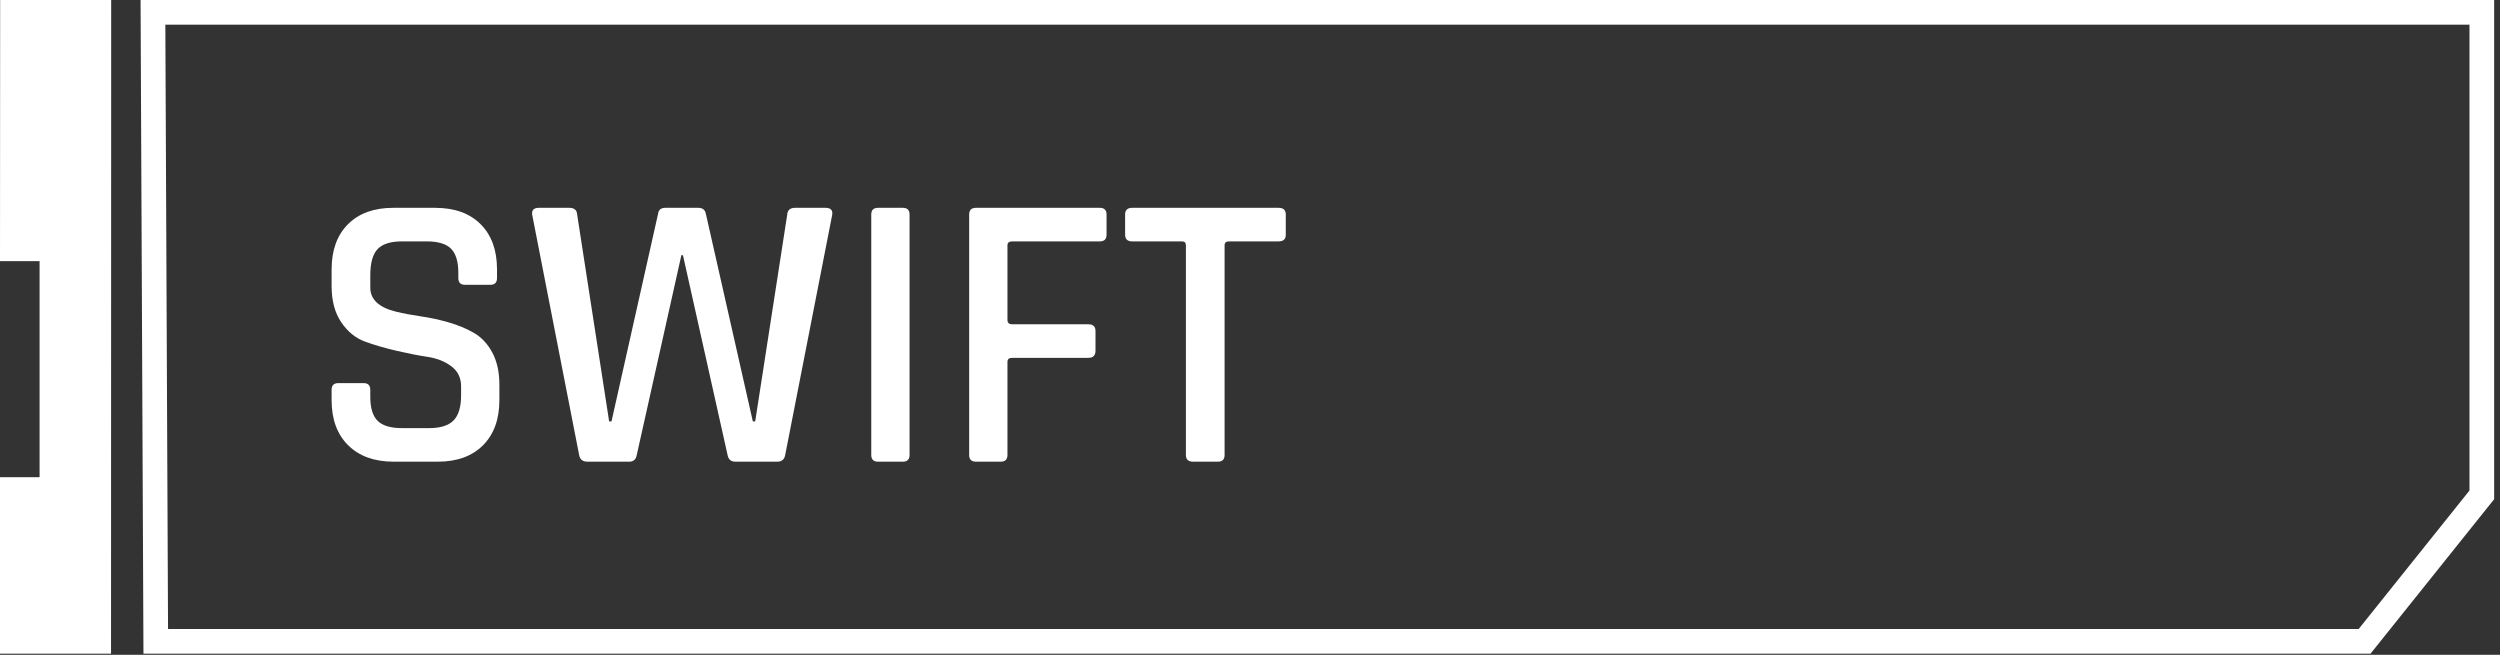 <?xml version="1.0" encoding="UTF-8" standalone="no"?>
<!DOCTYPE svg PUBLIC "-//W3C//DTD SVG 1.1//EN" "http://www.w3.org/Graphics/SVG/1.1/DTD/svg11.dtd">
<!-- Created with Vectornator (http://vectornator.io/) -->
<svg height="100%" stroke-miterlimit="10" style="fill-rule:nonzero;clip-rule:evenodd;stroke-linecap:round;stroke-linejoin:round;" version="1.1" viewBox="0 0 1621.17 424.628" width="100%" xml:space="preserve" xmlns="http://www.w3.org/2000/svg" xmlns:vectornator="http://vectornator.io" xmlns:xlink="http://www.w3.org/1999/xlink">
<rect x="0" y="0" width="1621.17" height="424.628" fill="#333333" stroke="none"/>
<defs/>
<clipPath id="ArtboardFrame">
<rect height="424.628" width="1621.17" x="0" y="0"/>
</clipPath>
<g clip-path="url(#ArtboardFrame)" id="Layer_2_copy_13" vectornator:layerName="Layer_2_copy_13">
<path d="M-0 423.88L-0 309.455L25.67 309.455L25.67 169.325L-0 169.325L0.1 5.79323e-05L72.1 5.79323e-05L72 423.88L-0 423.88Z" fill="#ffffff" fill-rule="nonzero" opacity="1" stroke="none" vectornator:layerName="polygon"/>
<path d="M91.156 0L93.031 423.875L1537.22 423.875L1617.38 323.719L1617.38 0L91.156 0ZM107.219 16C139.022 16 1569.69 16 1601.38 16L1601.38 318.094L1529.53 407.875L108.969 407.875L107.219 16Z" fill="#ffffff" fill-rule="nonzero" opacity="1" stroke="none"/>
<g fill="#ffffff" opacity="1" stroke="none">
<path d="M215.035 259.443L215.035 252.787C215.035 249.886 216.485 248.435 219.387 248.435L235.771 248.435C238.672 248.435 240.123 249.886 240.123 252.787L240.123 257.395C240.123 264.563 241.701 269.726 244.859 272.883C248.016 276.041 253.264 277.619 260.603 277.619L278.267 277.619C285.605 277.619 290.896 275.955 294.139 272.627C297.381 269.299 299.003 263.881 299.003 256.371L299.003 250.483C299.003 245.022 296.912 240.713 292.731 237.555C288.549 234.398 283.387 232.35 277.243 231.411C271.099 230.473 264.357 229.15 257.019 227.443C249.68 225.737 242.939 223.774 236.795 221.555C230.651 219.337 225.488 215.155 221.307 209.011C217.125 202.867 215.035 195.017 215.035 185.459L215.035 174.707C215.035 162.249 218.576 152.478 225.659 145.395C232.741 138.313 242.512 134.771 254.971 134.771L282.107 134.771C294.736 134.771 304.592 138.313 311.675 145.395C318.757 152.478 322.299 162.249 322.299 174.707L322.299 180.339C322.299 183.241 320.848 184.691 317.947 184.691L301.563 184.691C298.661 184.691 297.211 183.241 297.211 180.339L297.211 177.011C297.211 169.673 295.632 164.425 292.475 161.267C289.317 158.11 284.069 156.531 276.731 156.531L260.603 156.531C253.264 156.531 248.016 158.195 244.859 161.523C241.701 164.851 240.123 170.526 240.123 178.547L240.123 186.483C240.123 194.163 245.669 199.369 256.763 202.099C261.712 203.294 267.131 204.318 273.019 205.171C278.907 206.025 284.837 207.305 290.811 209.011C296.784 210.718 302.245 212.979 307.195 215.795C312.144 218.611 316.155 222.878 319.227 228.595C322.299 234.313 323.835 241.267 323.835 249.459L323.835 259.443C323.835 271.902 320.293 281.673 313.211 288.755C306.128 295.838 296.357 299.379 283.899 299.379L255.227 299.379C242.768 299.379 232.955 295.838 225.787 288.755C218.619 281.673 215.035 271.902 215.035 259.443Z"/>
<path d="M408.059 299.379L380.923 299.379C377.851 299.379 376.059 297.929 375.547 295.027L345.083 139.123C344.741 136.222 346.192 134.771 349.435 134.771L369.147 134.771C372.389 134.771 374.096 136.222 374.267 139.123L395.003 273.267L396.539 273.267L426.747 138.611C427.088 136.051 428.624 134.771 431.355 134.771L452.859 134.771C455.589 134.771 457.211 136.051 457.723 138.611L488.187 273.267L489.723 273.267L510.459 139.379C510.629 136.307 512.336 134.771 515.579 134.771L535.291 134.771C538.704 134.771 540.155 136.307 539.643 139.379L509.179 295.027C508.667 297.929 506.96 299.379 504.059 299.379L476.923 299.379C474.021 299.379 472.315 297.929 471.803 295.027L442.875 165.491L441.851 165.491L412.923 295.027C412.411 297.929 410.789 299.379 408.059 299.379Z"/>
<path d="M589.819 139.123L589.819 295.027C589.819 297.929 588.368 299.379 585.467 299.379L569.339 299.379C566.437 299.379 564.987 297.929 564.987 295.027L564.987 139.123C564.987 136.222 566.437 134.771 569.339 134.771L585.467 134.771C588.368 134.771 589.819 136.222 589.819 139.123Z"/>
<path d="M648.955 299.379L632.827 299.379C629.925 299.379 628.475 297.929 628.475 295.027L628.475 139.123C628.475 136.222 629.925 134.771 632.827 134.771L713.211 134.771C716.112 134.771 717.563 136.222 717.563 139.123L717.563 152.179C717.563 155.081 716.112 156.531 713.211 156.531L656.379 156.531C654.331 156.531 653.307 157.385 653.307 159.091L653.307 207.475C653.307 209.353 654.331 210.291 656.379 210.291L705.787 210.291C708.859 210.291 710.395 211.742 710.395 214.643L710.395 227.443C710.395 230.515 708.859 232.051 705.787 232.051L656.379 232.051C654.331 232.051 653.307 232.905 653.307 234.611L653.307 295.027C653.307 297.929 651.856 299.379 648.955 299.379Z"/>
<path d="M789.755 299.379L773.627 299.379C770.555 299.379 769.019 297.929 769.019 295.027L769.019 159.091C769.019 157.385 768.165 156.531 766.459 156.531L734.203 156.531C731.131 156.531 729.595 155.081 729.595 152.179L729.595 139.123C729.595 136.222 731.131 134.771 734.203 134.771L829.179 134.771C832.251 134.771 833.787 136.222 833.787 139.123L833.787 152.179C833.787 155.081 832.251 156.531 829.179 156.531L796.923 156.531C795.045 156.531 794.107 157.385 794.107 159.091L794.107 295.027C794.107 297.929 792.656 299.379 789.755 299.379Z"/>
</g>
</g>
</svg>
